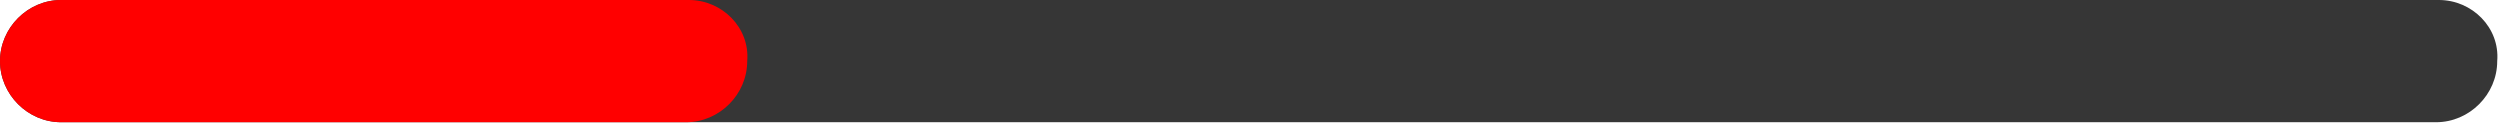 <?xml version="1.0" encoding="utf-8"?>
<svg style="enable-background:new 0 0 90 4.5;" id="Layer_1" version="1.1" viewBox="0 0 90 4.5"
    x="0px" xmlns="http://www.w3.org/2000/svg" y="0px" xml:space="preserve">
<path style="fill:#363636;"
    d="M87.8,0L2.2,0C1,0,0,1,0,2.2v0c0,1.2,1,2.2,2.2,2.2h85.5c1.2,0,2.2-1,2.2-2.2v0C90,1,89,0,87.8,0z" />
    <path style="fill:#FF0000;"
        d="M24.8,0L2.2,0C1,0,0,1,0,2.2v0c0,1.2,1,2.2,2.2,2.2h22.5c1.2,0,2.2-1,2.2-2.2v0C27,1,26,0,24.8,0z" />
</svg>
